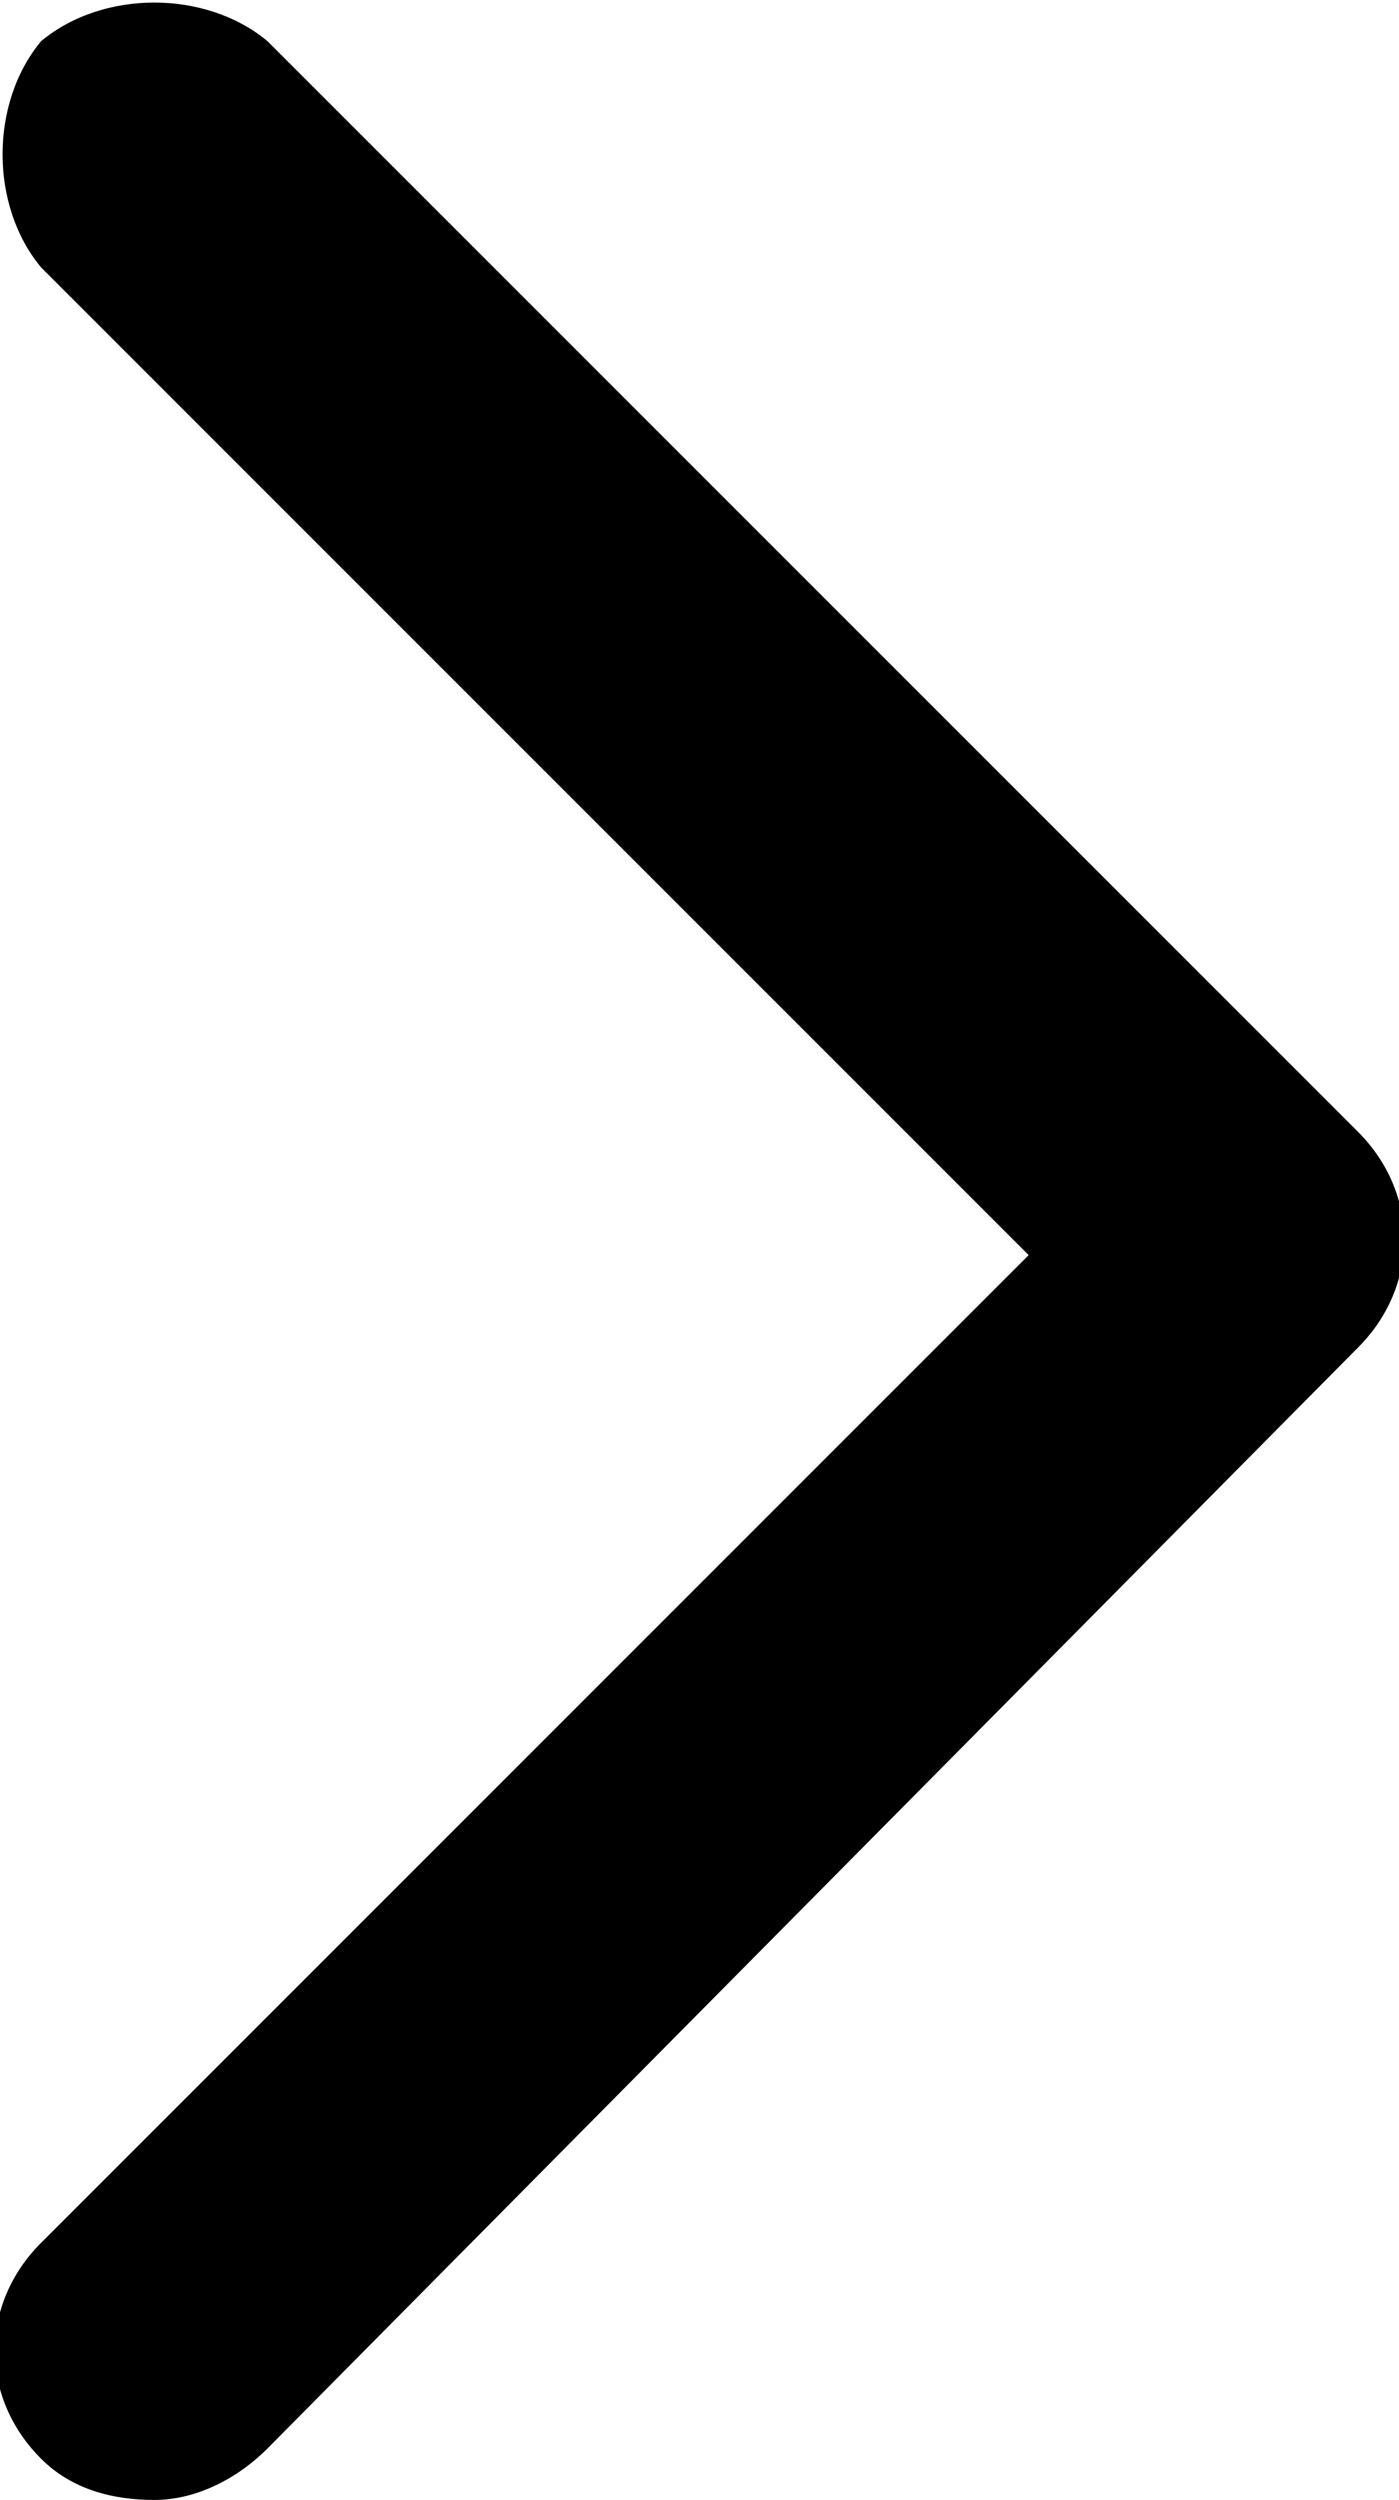 <svg viewBox="0 0 13.6 24.3" xmlns="http://www.w3.org/2000/svg"><path d="m1.5 24.3c-.4 0-.8-.1-1.1-.4-.6-.6-.6-1.5 0-2.1l9.6-9.6-9.6-9.6c-.5-.6-.5-1.6 0-2.2.6-.5 1.6-.5 2.2 0l10.6 10.6c.6.6.6 1.5 0 2.1l-10.6 10.7c-.3.3-.7.5-1.1.5z"/></svg>